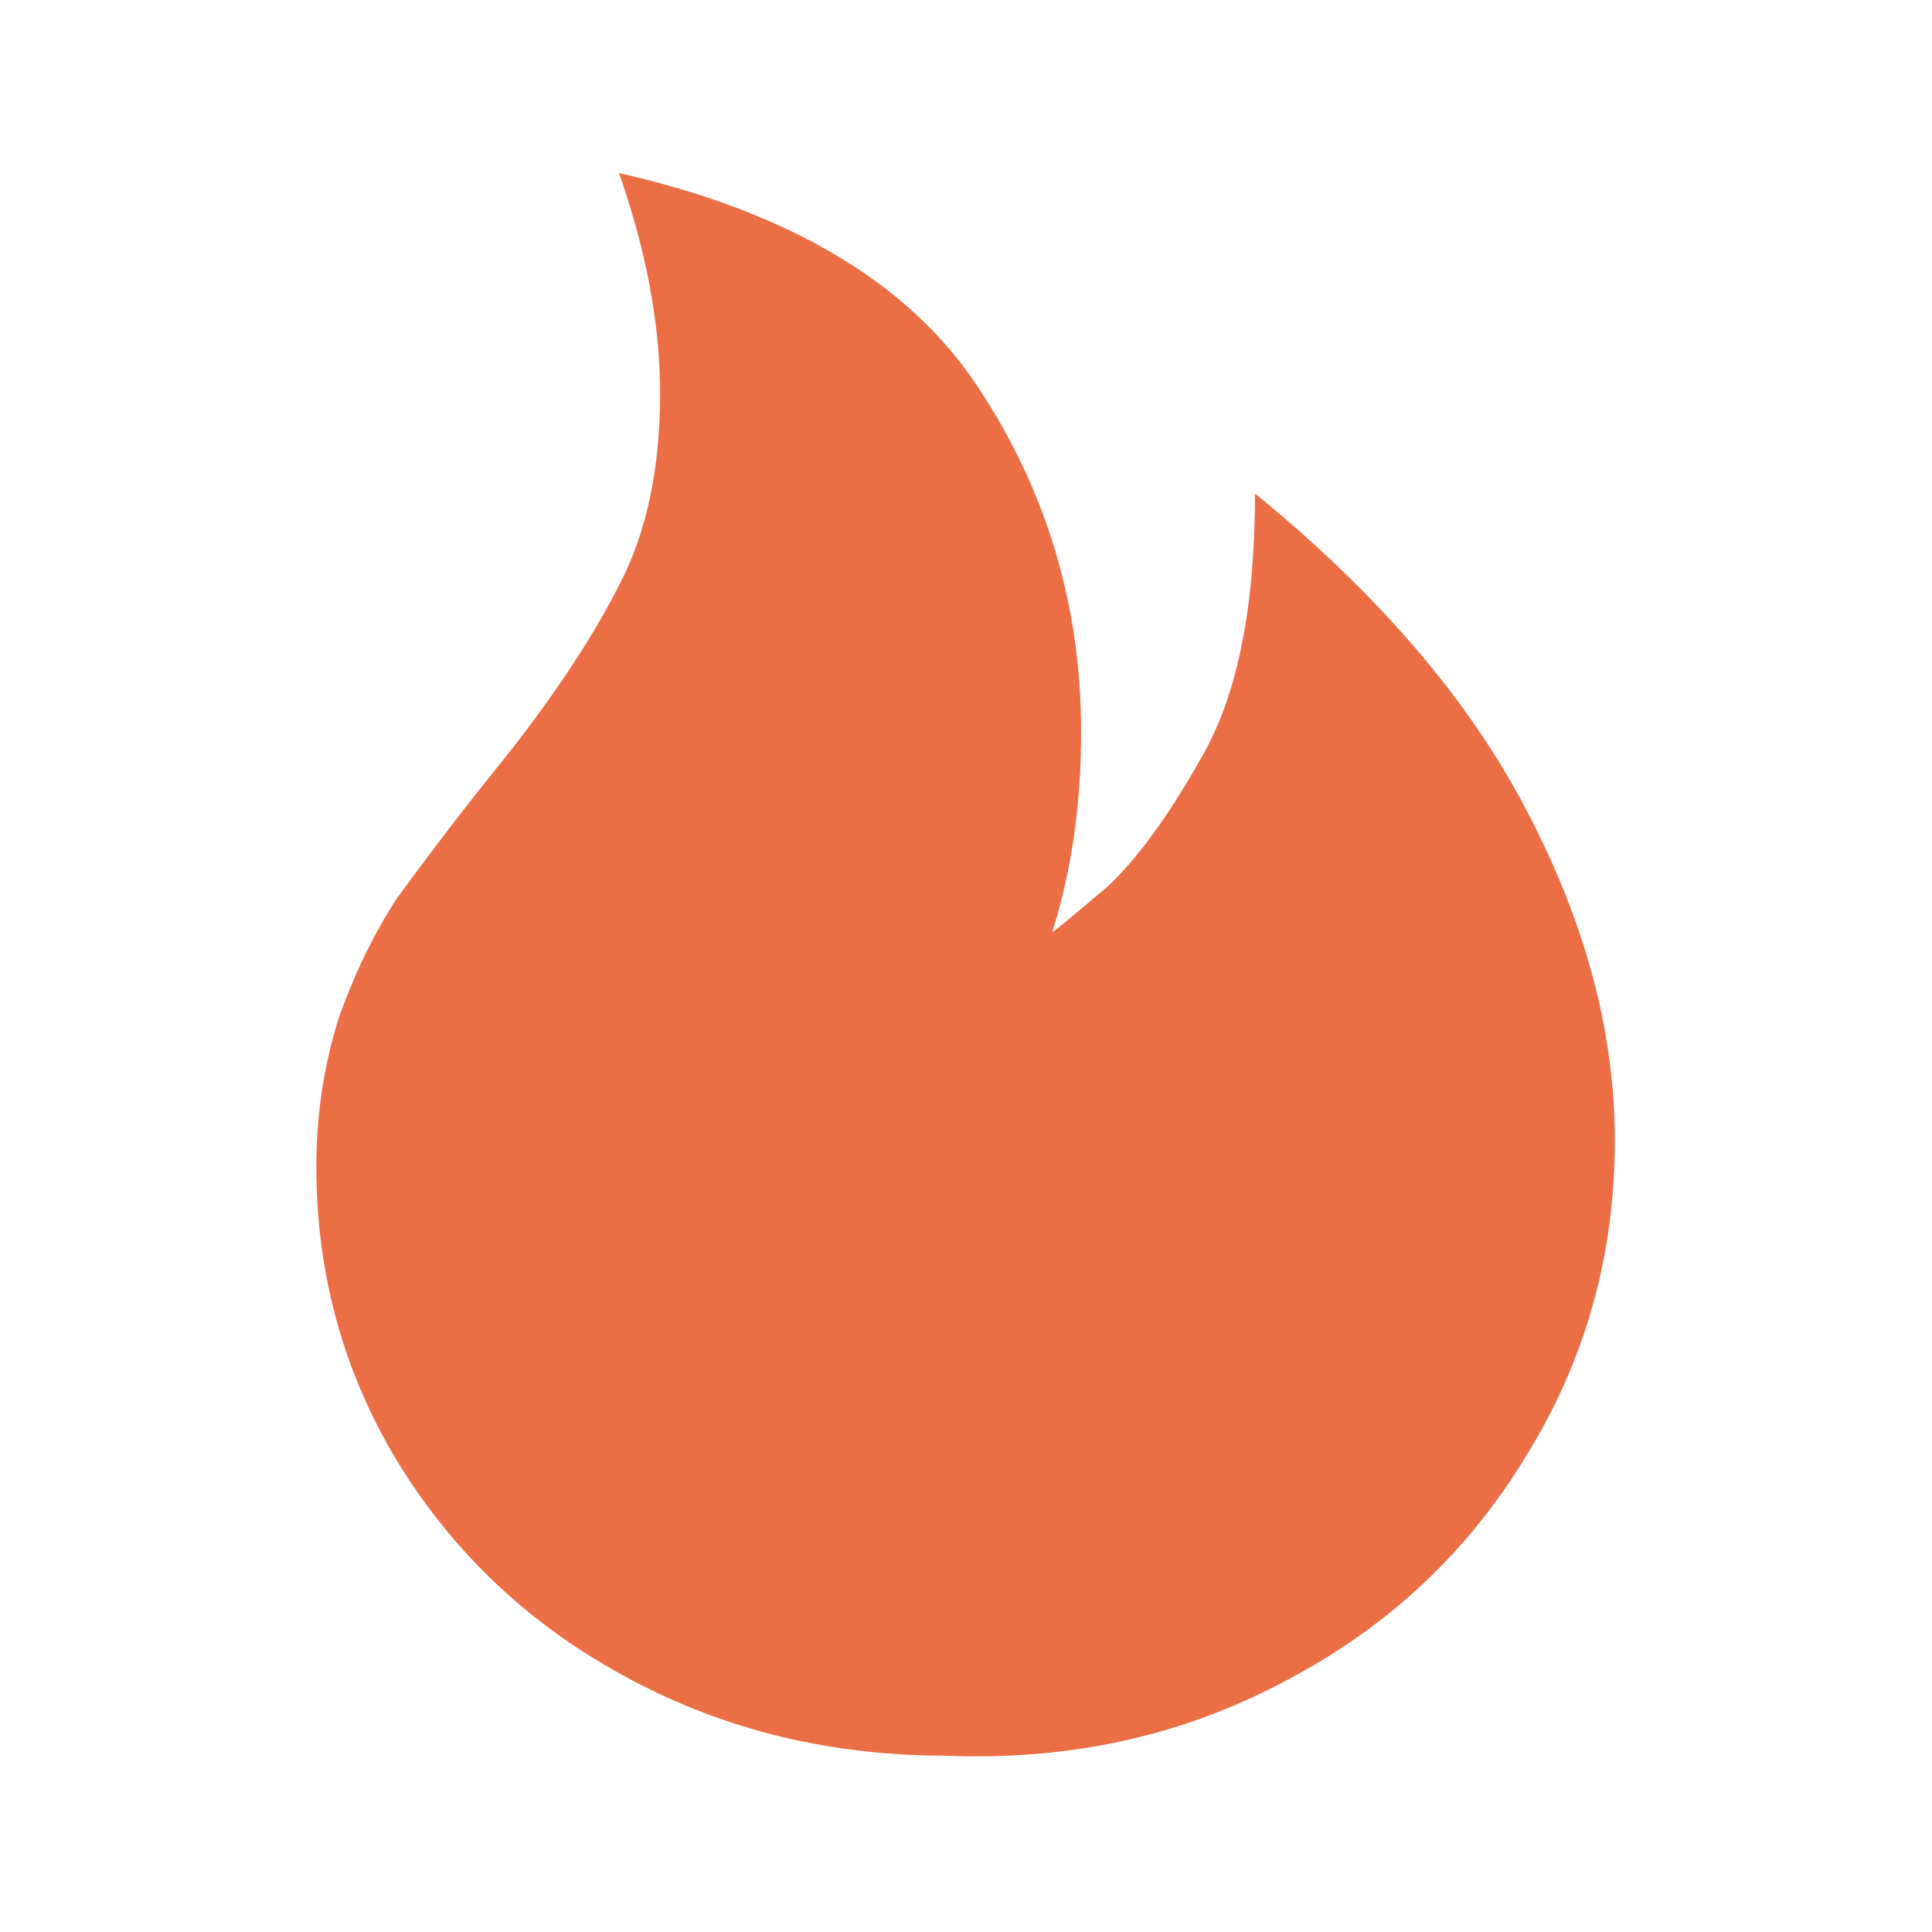 <svg width="24" height="24" viewBox="0 0 24 24" fill="none" xmlns="http://www.w3.org/2000/svg" xmlns:xlink="http://www.w3.org/1999/xlink">
	<desc>
			Created with Pixso.
	</desc>
	<defs>
		<clipPath id="clip68_6124">
			<rect width="24" height="24" fill="white" fill-opacity="0"/>
		</clipPath>
	</defs>
	<g clip-path="url(#clip68_6124)">
		<g opacity="0">
			<rect width="24" height="24" fill="#000000" fill-opacity="1"/>
		</g>
		<path d="M11.76 21.81C13.28 21.87 14.67 21.57 15.95 20.89C17.22 20.23 18.22 19.3 18.95 18.1C19.69 16.91 20.06 15.6 20.06 14.17C20.06 12.81 19.69 11.45 18.96 10.06C18.24 8.68 17.11 7.37 15.59 6.13C15.59 7.55 15.37 8.64 14.93 9.4C14.5 10.17 14.09 10.71 13.74 11.03C13.37 11.34 13.15 11.53 13.07 11.58C13.31 10.83 13.43 10 13.43 9.09C13.43 7.54 13.01 6.11 12.15 4.81C11.3 3.52 9.81 2.63 7.69 2.15C8.04 3.15 8.2 4.06 8.2 4.89C8.2 5.83 8.03 6.64 7.67 7.31C7.32 7.99 6.8 8.77 6.09 9.64C5.61 10.24 5.23 10.75 4.93 11.16C4.65 11.59 4.41 12.08 4.21 12.64C4.03 13.21 3.93 13.82 3.93 14.5C3.93 15.85 4.28 17.09 4.97 18.21C5.67 19.33 6.61 20.21 7.81 20.85C9.02 21.5 10.33 21.81 11.76 21.81Z" fill="#EC6E45" fill-opacity="1" fill-rule="nonzero"/>
	</g>
</svg>
